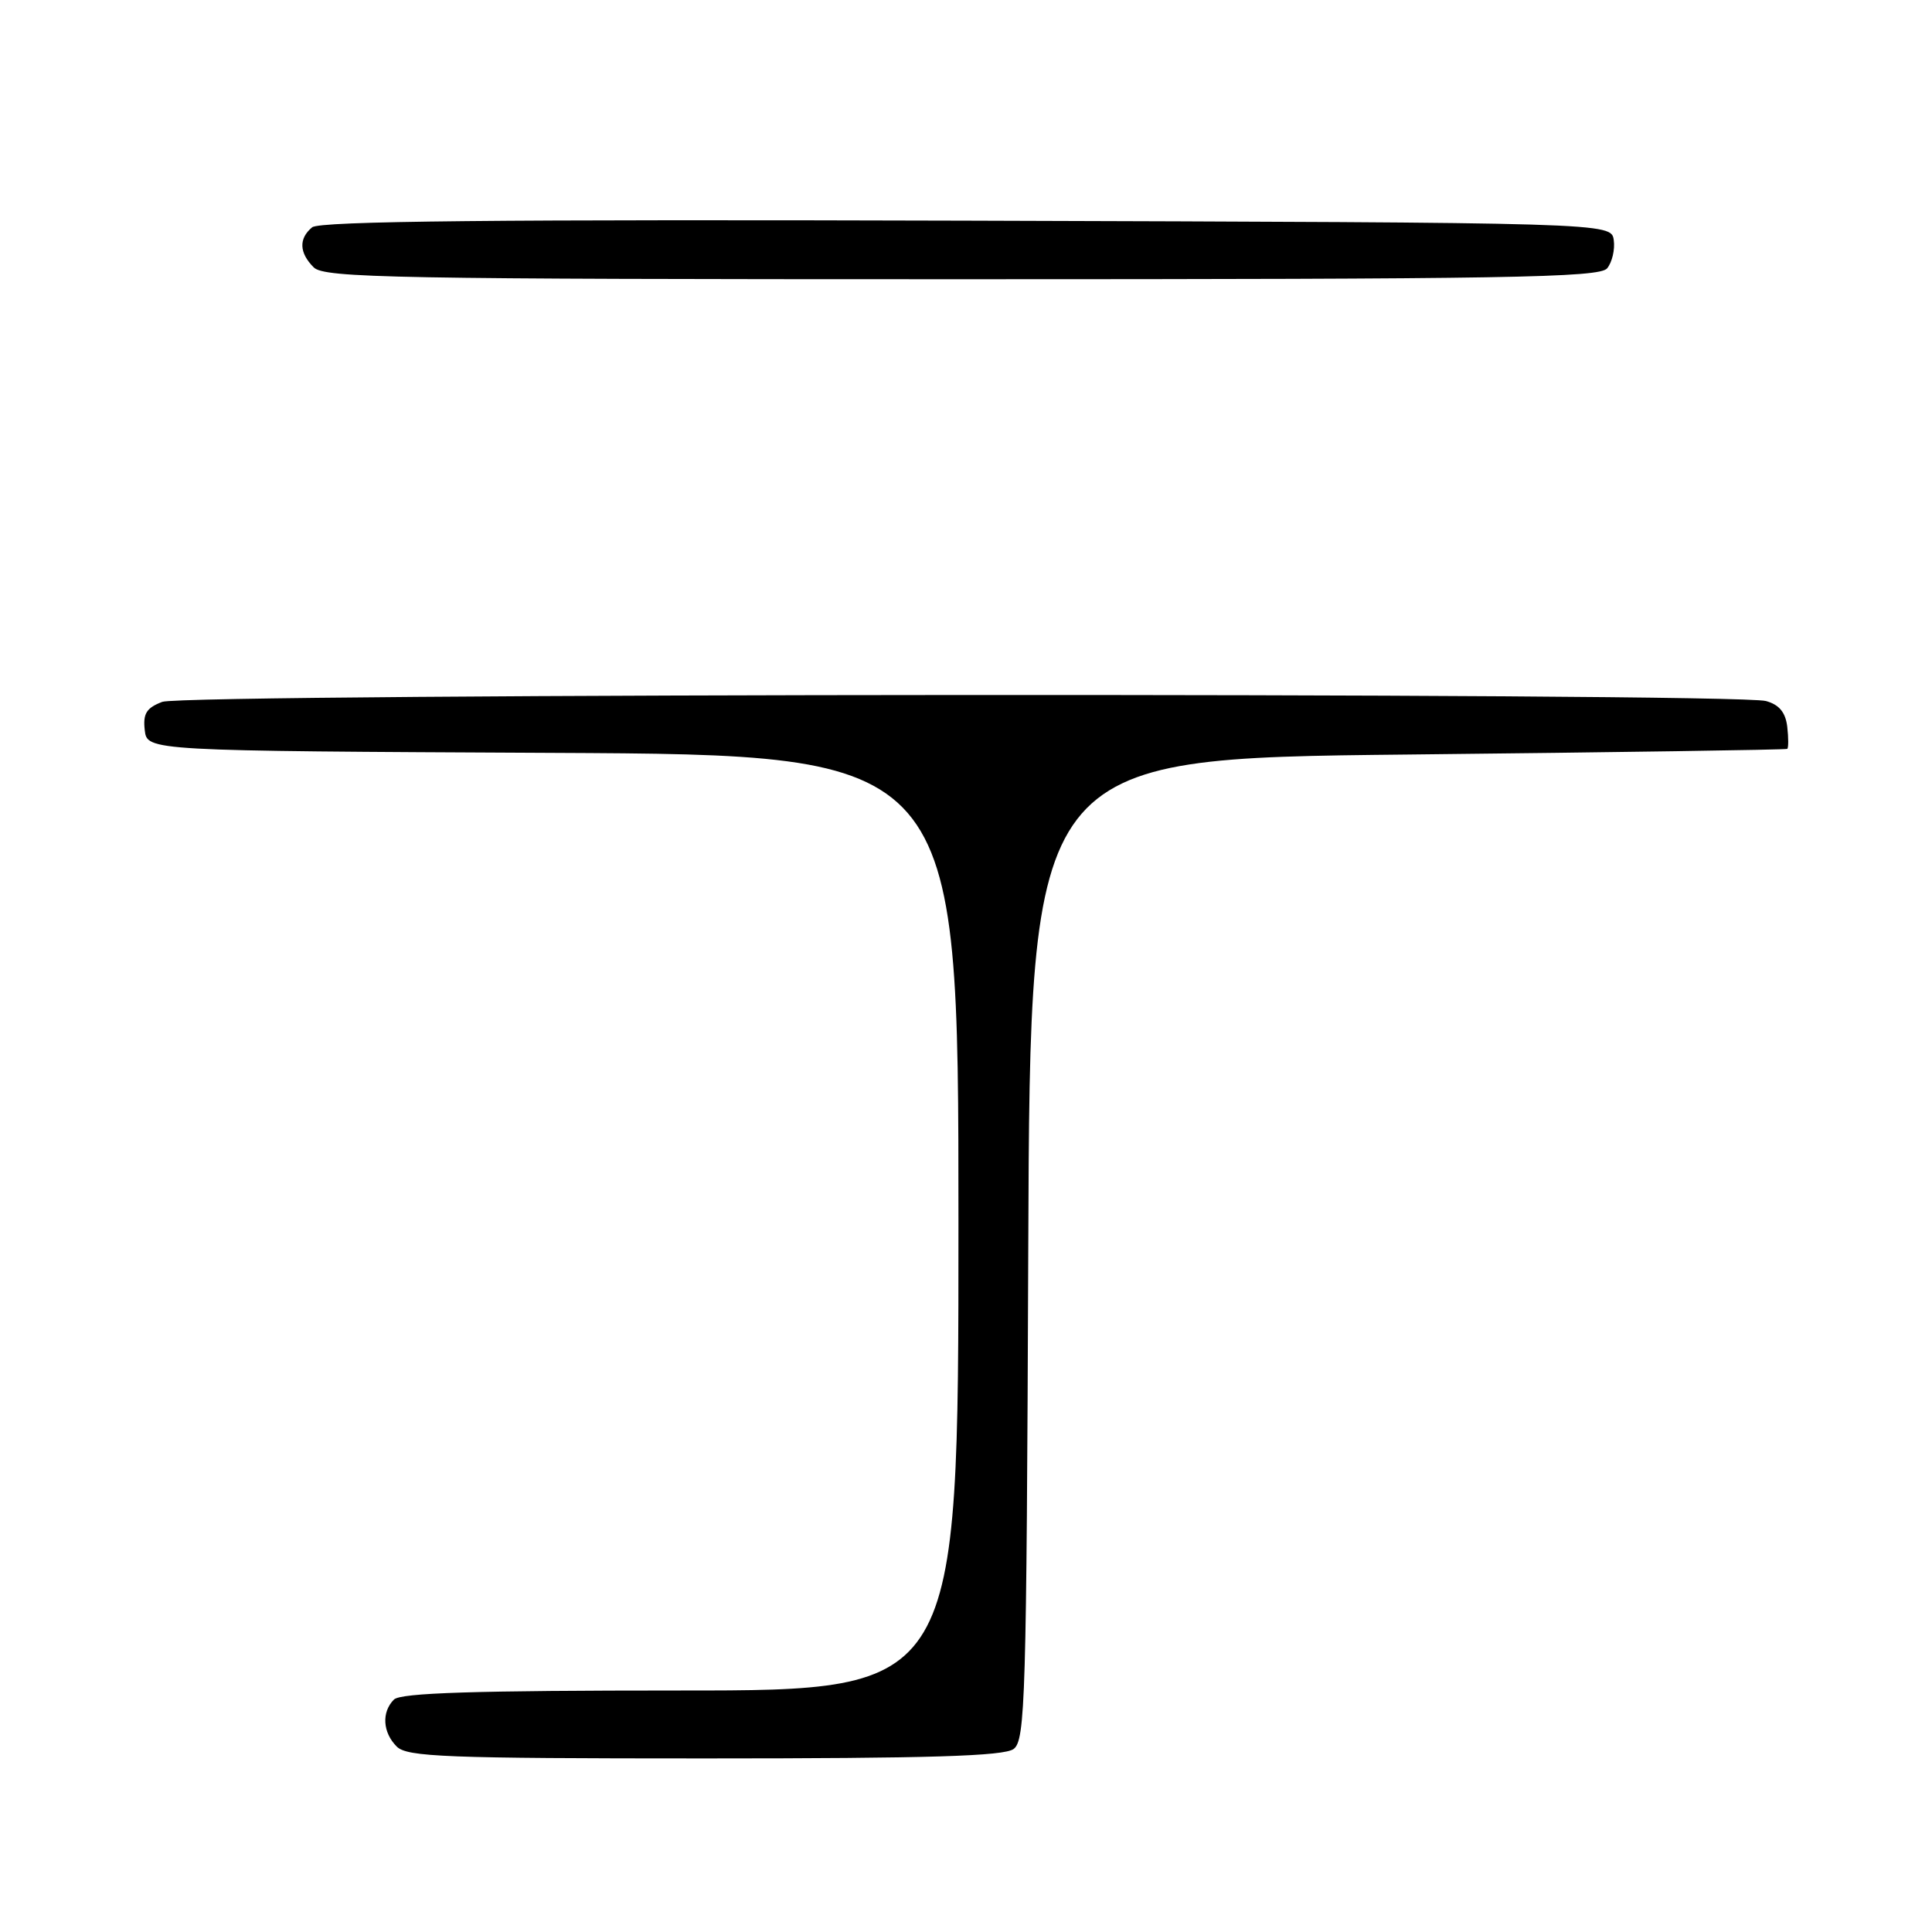 <?xml version="1.0" encoding="UTF-8" standalone="no"?>
<!DOCTYPE svg PUBLIC "-//W3C//DTD SVG 1.1//EN" "http://www.w3.org/Graphics/SVG/1.1/DTD/svg11.dtd" >
<svg xmlns="http://www.w3.org/2000/svg" xmlns:xlink="http://www.w3.org/1999/xlink" version="1.1" viewBox="0 0 256 256">
 <g >
 <path fill="currentColor"
d=" M 134.31 231.75 C 135.86 230.60 136.02 225.20 136.25 165.50 C 136.50 100.50 136.50 100.50 186.50 99.98 C 214.00 99.69 236.64 99.35 236.82 99.23 C 236.99 99.10 236.99 97.78 236.82 96.29 C 236.59 94.39 235.75 93.37 234.00 92.89 C 229.88 91.75 24.50 91.86 21.50 93.00 C 19.40 93.80 18.93 94.56 19.18 96.75 C 19.50 99.50 19.50 99.50 73.25 99.76 C 127.00 100.02 127.00 100.02 127.00 162.01 C 127.00 224.00 127.00 224.00 90.20 224.00 C 62.91 224.00 53.09 224.31 52.20 225.20 C 50.54 226.86 50.70 229.56 52.57 231.43 C 53.95 232.80 59.04 233.00 93.38 233.00 C 123.20 233.00 133.02 232.70 134.31 231.75 Z  M 212.95 35.56 C 213.61 34.76 214.01 33.07 213.83 31.81 C 213.50 29.50 213.50 29.50 128.11 29.24 C 65.85 29.06 42.35 29.29 41.36 30.12 C 39.56 31.61 39.64 33.50 41.57 35.43 C 42.98 36.83 52.14 37.00 127.45 37.00 C 199.74 37.00 211.93 36.79 212.95 35.56 Z "/>
</g>
</svg>